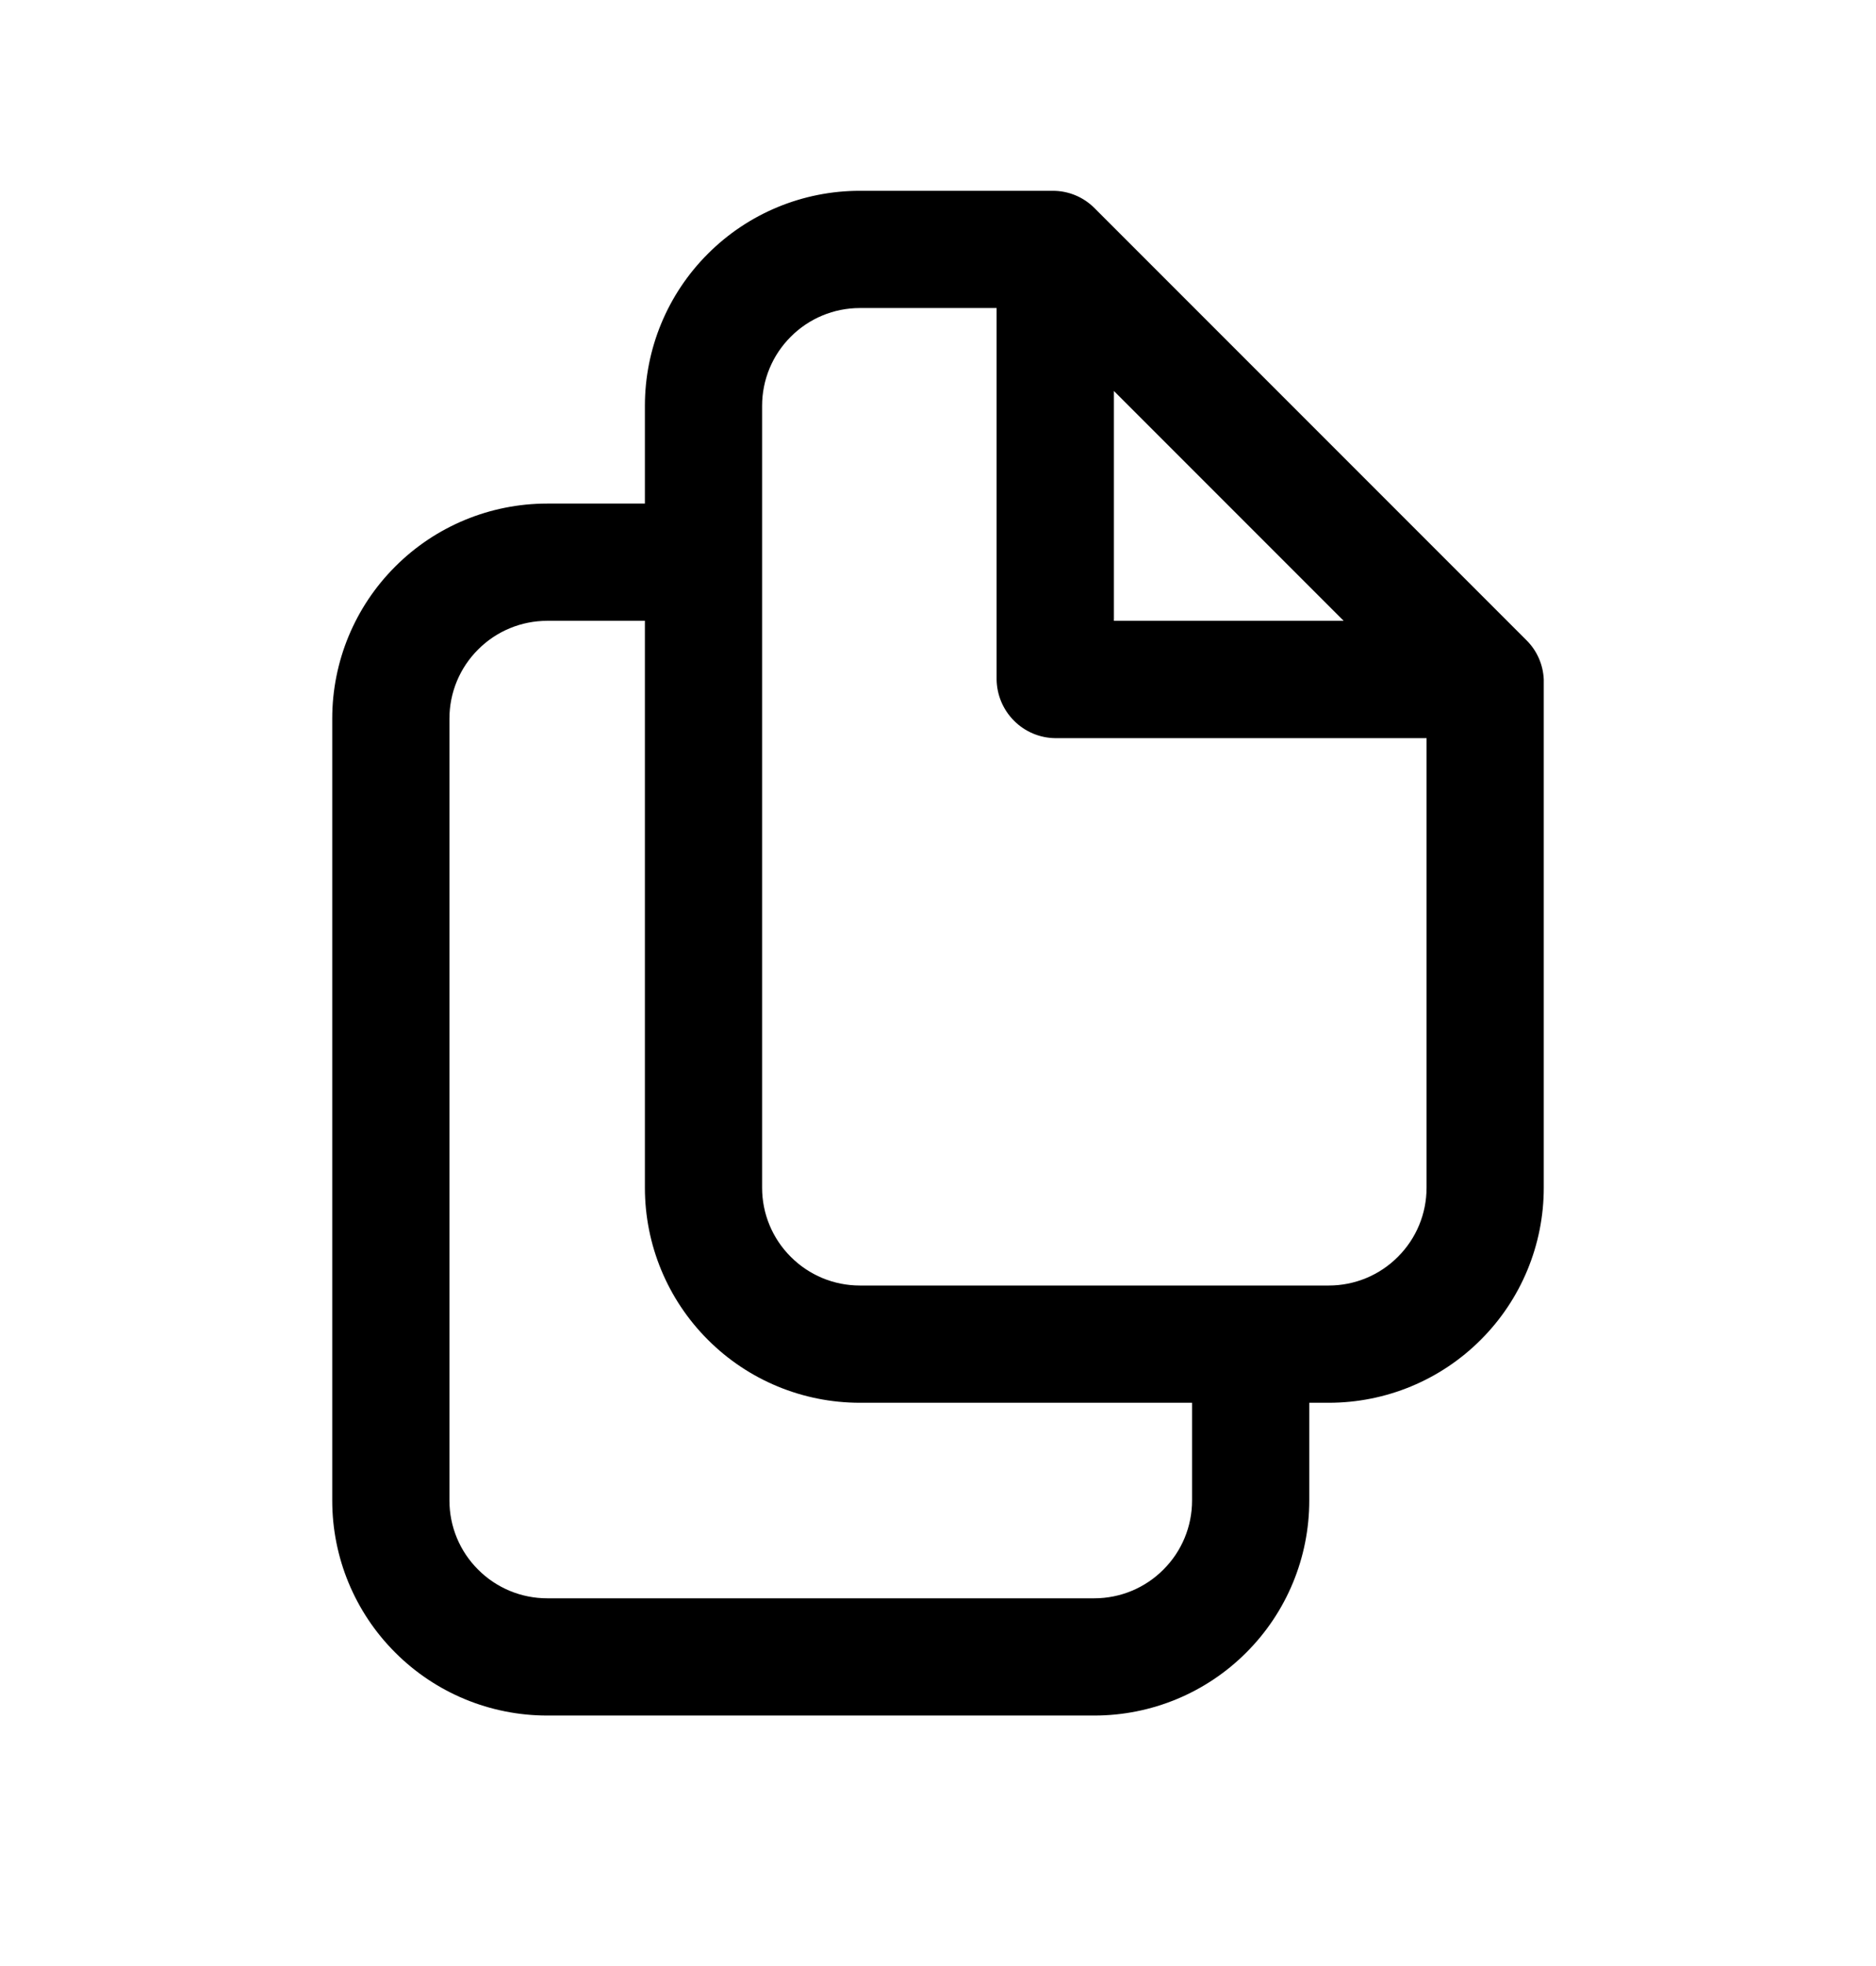 <svg width="21" height="22" viewBox="0 0 21 22" fill="none" xmlns="http://www.w3.org/2000/svg">
<g id="copy_svgrepo.com">
<path id="Vector" d="M17.089 7.166L12.25 2.327C12.127 2.204 11.96 2.135 11.786 2.135H9.625C8.987 2.135 8.375 2.388 7.924 2.84C7.472 3.291 7.219 3.903 7.219 4.541V5.635H6.125C5.487 5.635 4.875 5.888 4.424 6.34C3.972 6.791 3.719 7.403 3.719 8.041V16.791C3.719 17.429 3.972 18.041 4.424 18.492C4.875 18.944 5.487 19.197 6.125 19.197H12.25C12.888 19.197 13.5 18.944 13.951 18.492C14.403 18.041 14.656 17.429 14.656 16.791V15.697H14.875C15.513 15.697 16.125 15.444 16.576 14.992C17.028 14.541 17.281 13.929 17.281 13.291V7.604C17.274 7.439 17.206 7.282 17.089 7.166ZM12.469 4.375L15.041 6.947H12.469V4.375ZM13.344 16.791C13.344 17.081 13.229 17.359 13.023 17.564C12.818 17.77 12.54 17.885 12.25 17.885H6.125C5.835 17.885 5.557 17.77 5.352 17.564C5.146 17.359 5.031 17.081 5.031 16.791V8.041C5.031 7.751 5.146 7.473 5.352 7.268C5.557 7.062 5.835 6.947 6.125 6.947H7.219V13.291C7.219 13.929 7.472 14.541 7.924 14.992C8.375 15.444 8.987 15.697 9.625 15.697H13.344V16.791ZM14.875 14.385H9.625C9.335 14.385 9.057 14.27 8.852 14.064C8.646 13.859 8.531 13.581 8.531 13.291V4.541C8.531 4.251 8.646 3.973 8.852 3.768C9.057 3.562 9.335 3.447 9.625 3.447H11.156V7.604C11.159 7.777 11.228 7.942 11.351 8.065C11.473 8.188 11.639 8.258 11.812 8.26H15.969V13.291C15.969 13.581 15.854 13.859 15.648 14.064C15.443 14.27 15.165 14.385 14.875 14.385Z" fill="black"/>
</g>
</svg>
